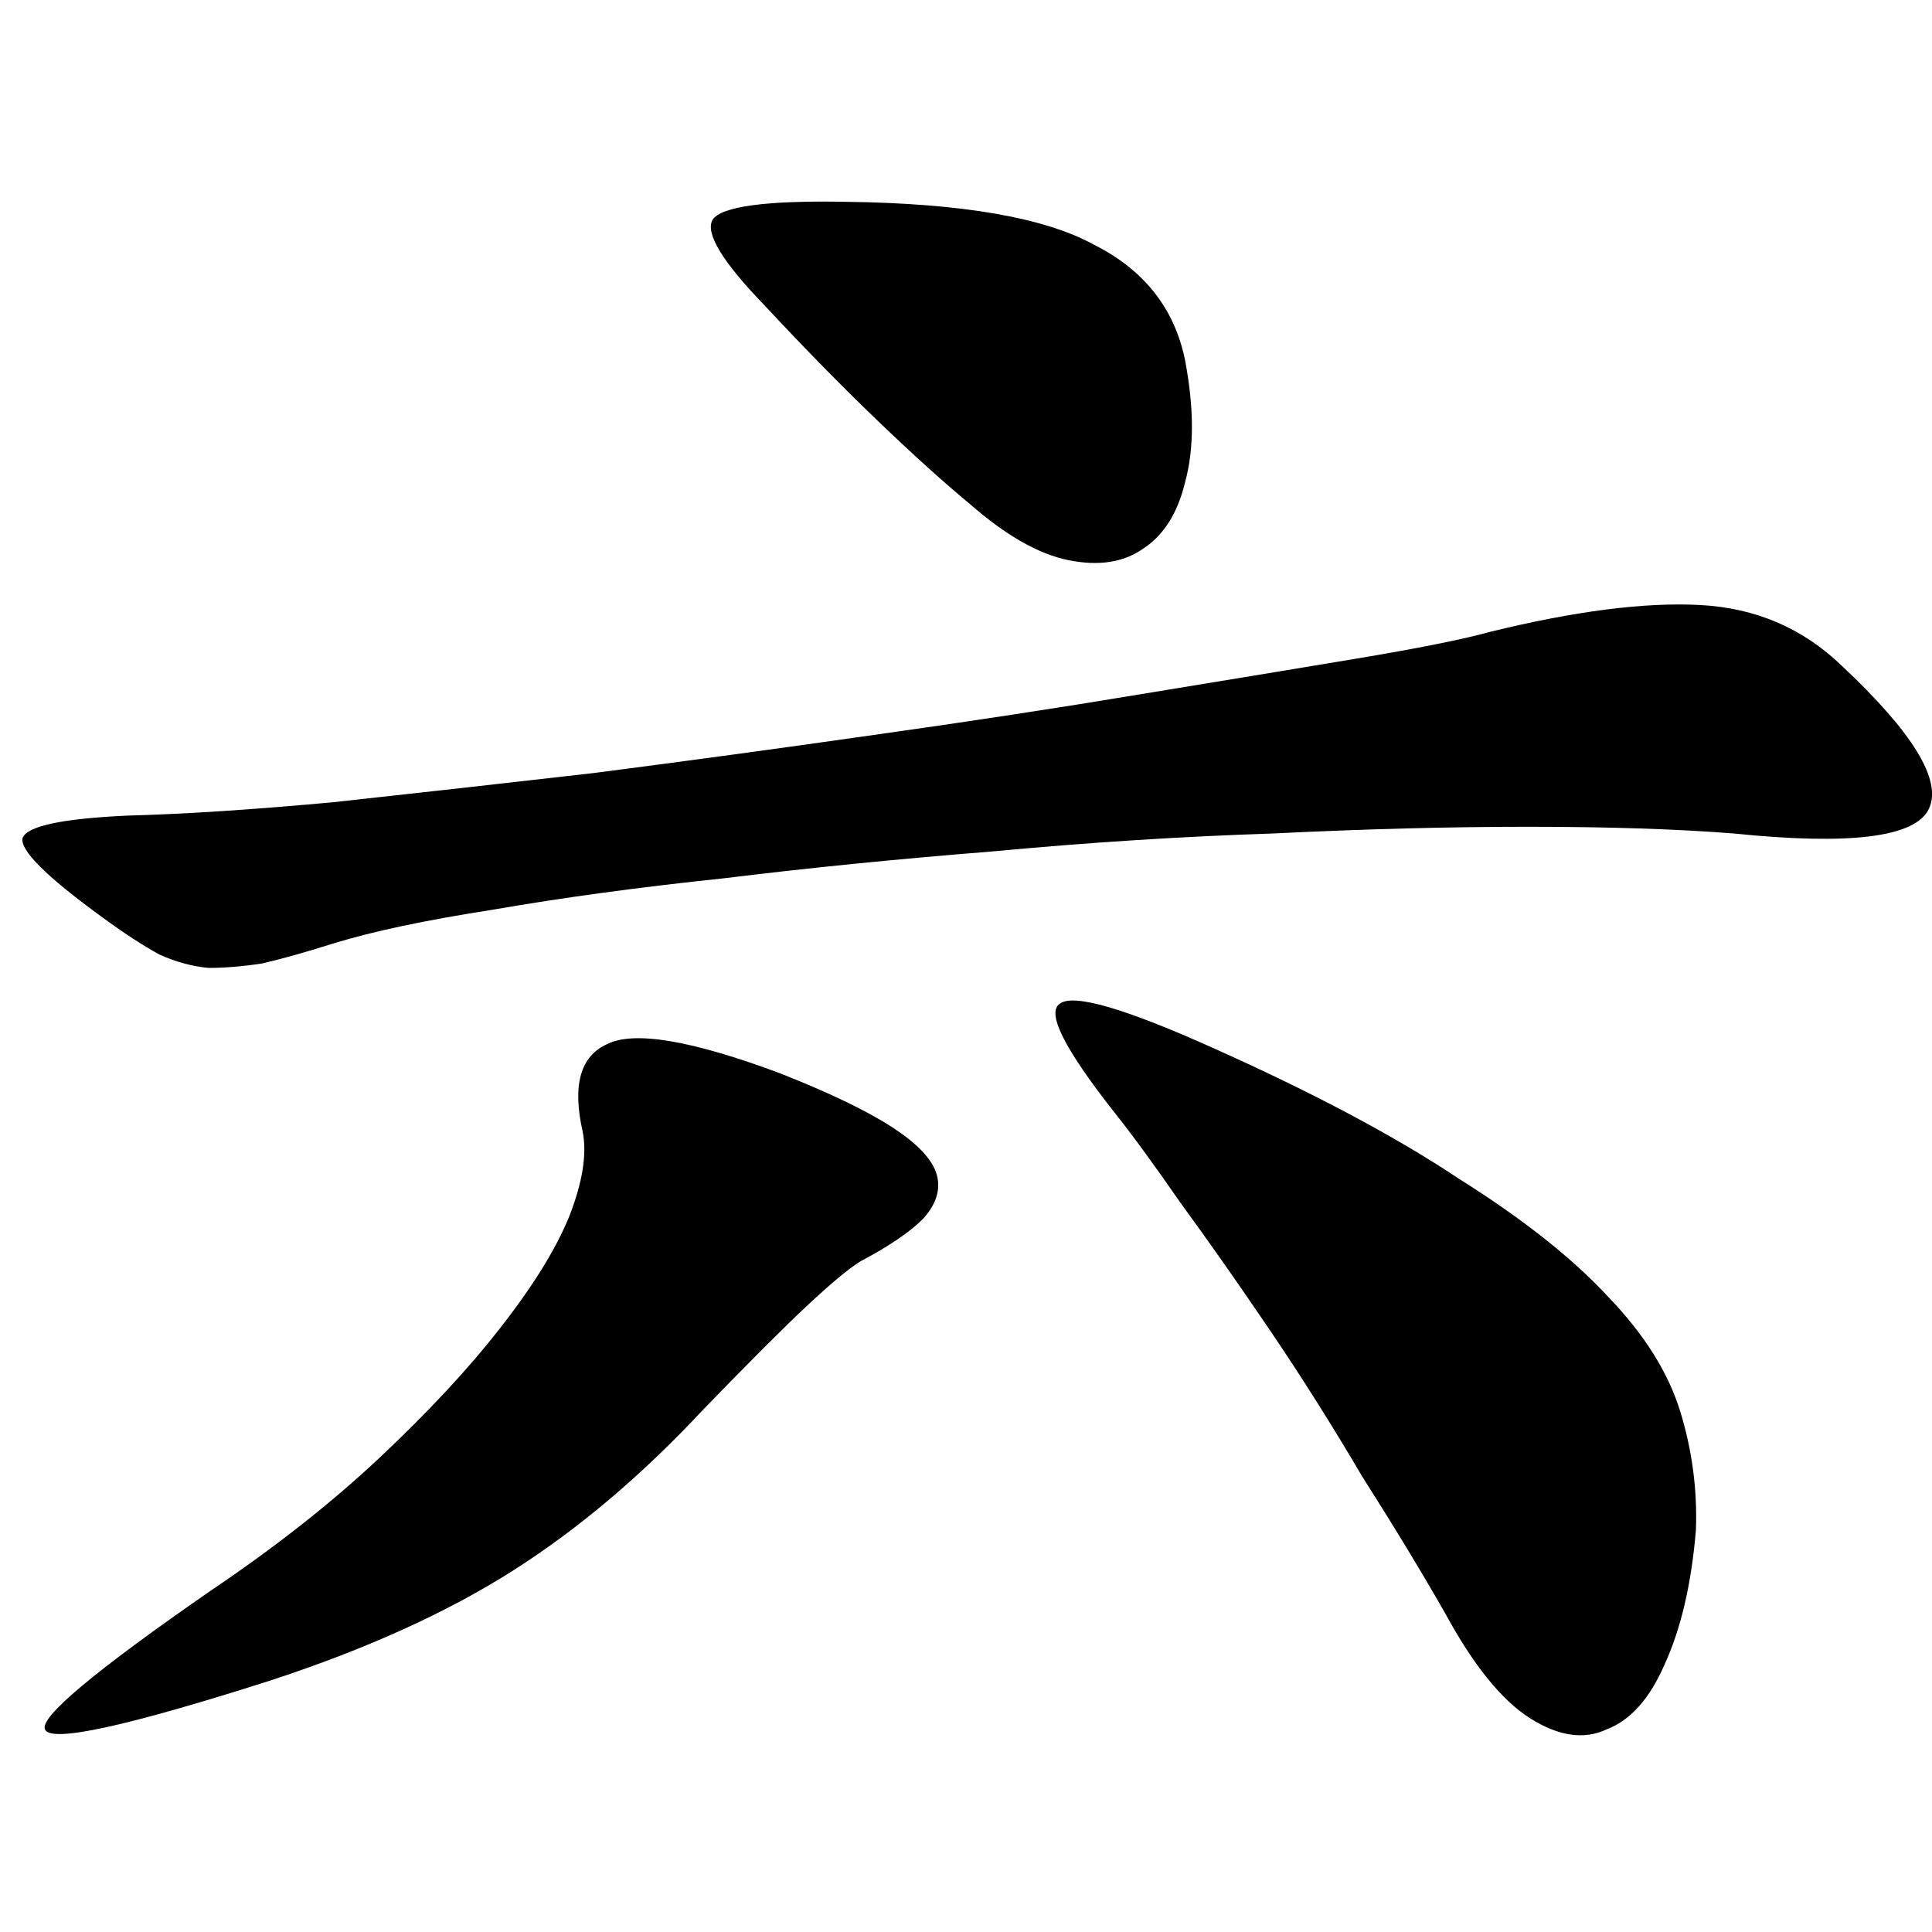<svg width="345" height="345" viewBox="0 0 345 345" fill="none" xmlns="http://www.w3.org/2000/svg">
<path d="M211.641 64.44C213.241 72.973 213.241 80.173 211.641 86.04C210.308 91.64 207.774 95.64 204.041 98.04C200.574 100.44 196.174 101.107 190.841 100.04C185.508 98.973 179.641 95.64 173.241 90.04C168.708 86.307 163.241 81.373 156.841 75.24C150.441 69.107 143.641 62.173 136.441 54.44C128.974 46.707 125.908 41.64 127.241 39.24C128.841 36.84 136.841 35.773 151.241 36.04C171.774 36.307 186.441 38.84 195.241 43.64C204.308 48.173 209.774 55.107 211.641 64.44ZM328.841 118.84C341.641 130.84 346.841 139.373 344.441 144.44C342.041 149.507 330.441 150.973 309.641 148.84C299.508 148.04 287.241 147.64 272.841 147.64C258.708 147.64 243.508 148.04 227.241 148.84C210.975 149.373 194.308 150.44 177.241 152.04C160.441 153.373 144.441 154.973 129.241 156.84C114.041 158.44 100.308 160.307 88.041 162.44C76.041 164.307 66.575 166.307 59.641 168.44C54.575 170.04 50.308 171.24 46.841 172.04C43.374 172.573 40.174 172.84 37.241 172.84C34.308 172.573 31.374 171.773 28.441 170.44C25.508 168.84 22.041 166.573 18.041 163.64C8.174 156.44 3.508 151.773 4.041 149.64C4.841 147.507 11.108 146.173 22.841 145.64C32.974 145.373 45.241 144.573 59.641 143.24C74.308 141.64 89.774 139.907 106.041 138.04C122.574 135.907 139.241 133.64 156.041 131.24C173.108 128.84 188.841 126.44 203.241 124.04C217.908 121.64 230.841 119.507 242.041 117.64C253.241 115.773 261.241 114.173 266.041 112.84C281.241 109.107 293.774 107.507 303.641 108.04C313.508 108.573 321.908 112.173 328.841 118.84ZM302.841 273.24C302.041 282.84 300.175 290.84 297.241 297.24C294.575 303.373 291.108 307.24 286.841 308.84C282.841 310.707 278.308 310.04 273.241 306.84C268.175 303.64 263.108 297.373 258.041 288.04C253.774 280.573 248.841 272.44 243.241 263.64C237.908 254.573 232.441 245.907 226.841 237.64C221.241 229.373 215.908 221.773 210.841 214.84C206.041 207.907 202.041 202.44 198.841 198.44C190.041 187.24 186.841 180.84 189.241 179.24C191.641 177.373 200.841 180.04 216.841 187.24C234.708 195.24 249.241 202.973 260.441 210.44C271.908 217.64 280.841 224.707 287.241 231.64C293.641 238.307 297.908 245.107 300.041 252.04C302.174 258.973 303.108 266.04 302.841 273.24ZM153.641 225.24C151.508 226.573 148.308 229.24 144.041 233.24C140.041 236.973 133.908 243.107 125.641 251.64C114.708 263.373 103.374 272.973 91.641 280.44C79.908 287.907 65.508 294.44 48.441 300.04C22.575 308.307 9.108 311.24 8.041 308.84C6.974 306.707 16.841 298.44 37.641 284.04C49.108 276.307 59.108 268.44 67.641 260.44C76.441 252.173 83.641 244.44 89.241 237.24C95.108 229.773 99.241 223.107 101.641 217.24C104.041 211.107 104.841 206.04 104.041 202.04C102.174 193.773 103.641 188.573 108.441 186.44C113.241 184.04 123.508 185.773 139.241 191.64C148.041 195.107 154.708 198.307 159.241 201.24C163.774 204.173 166.441 206.973 167.241 209.64C168.041 212.307 167.241 214.973 164.841 217.64C162.441 220.04 158.708 222.573 153.641 225.24Z" fill="black"/>
</svg>
